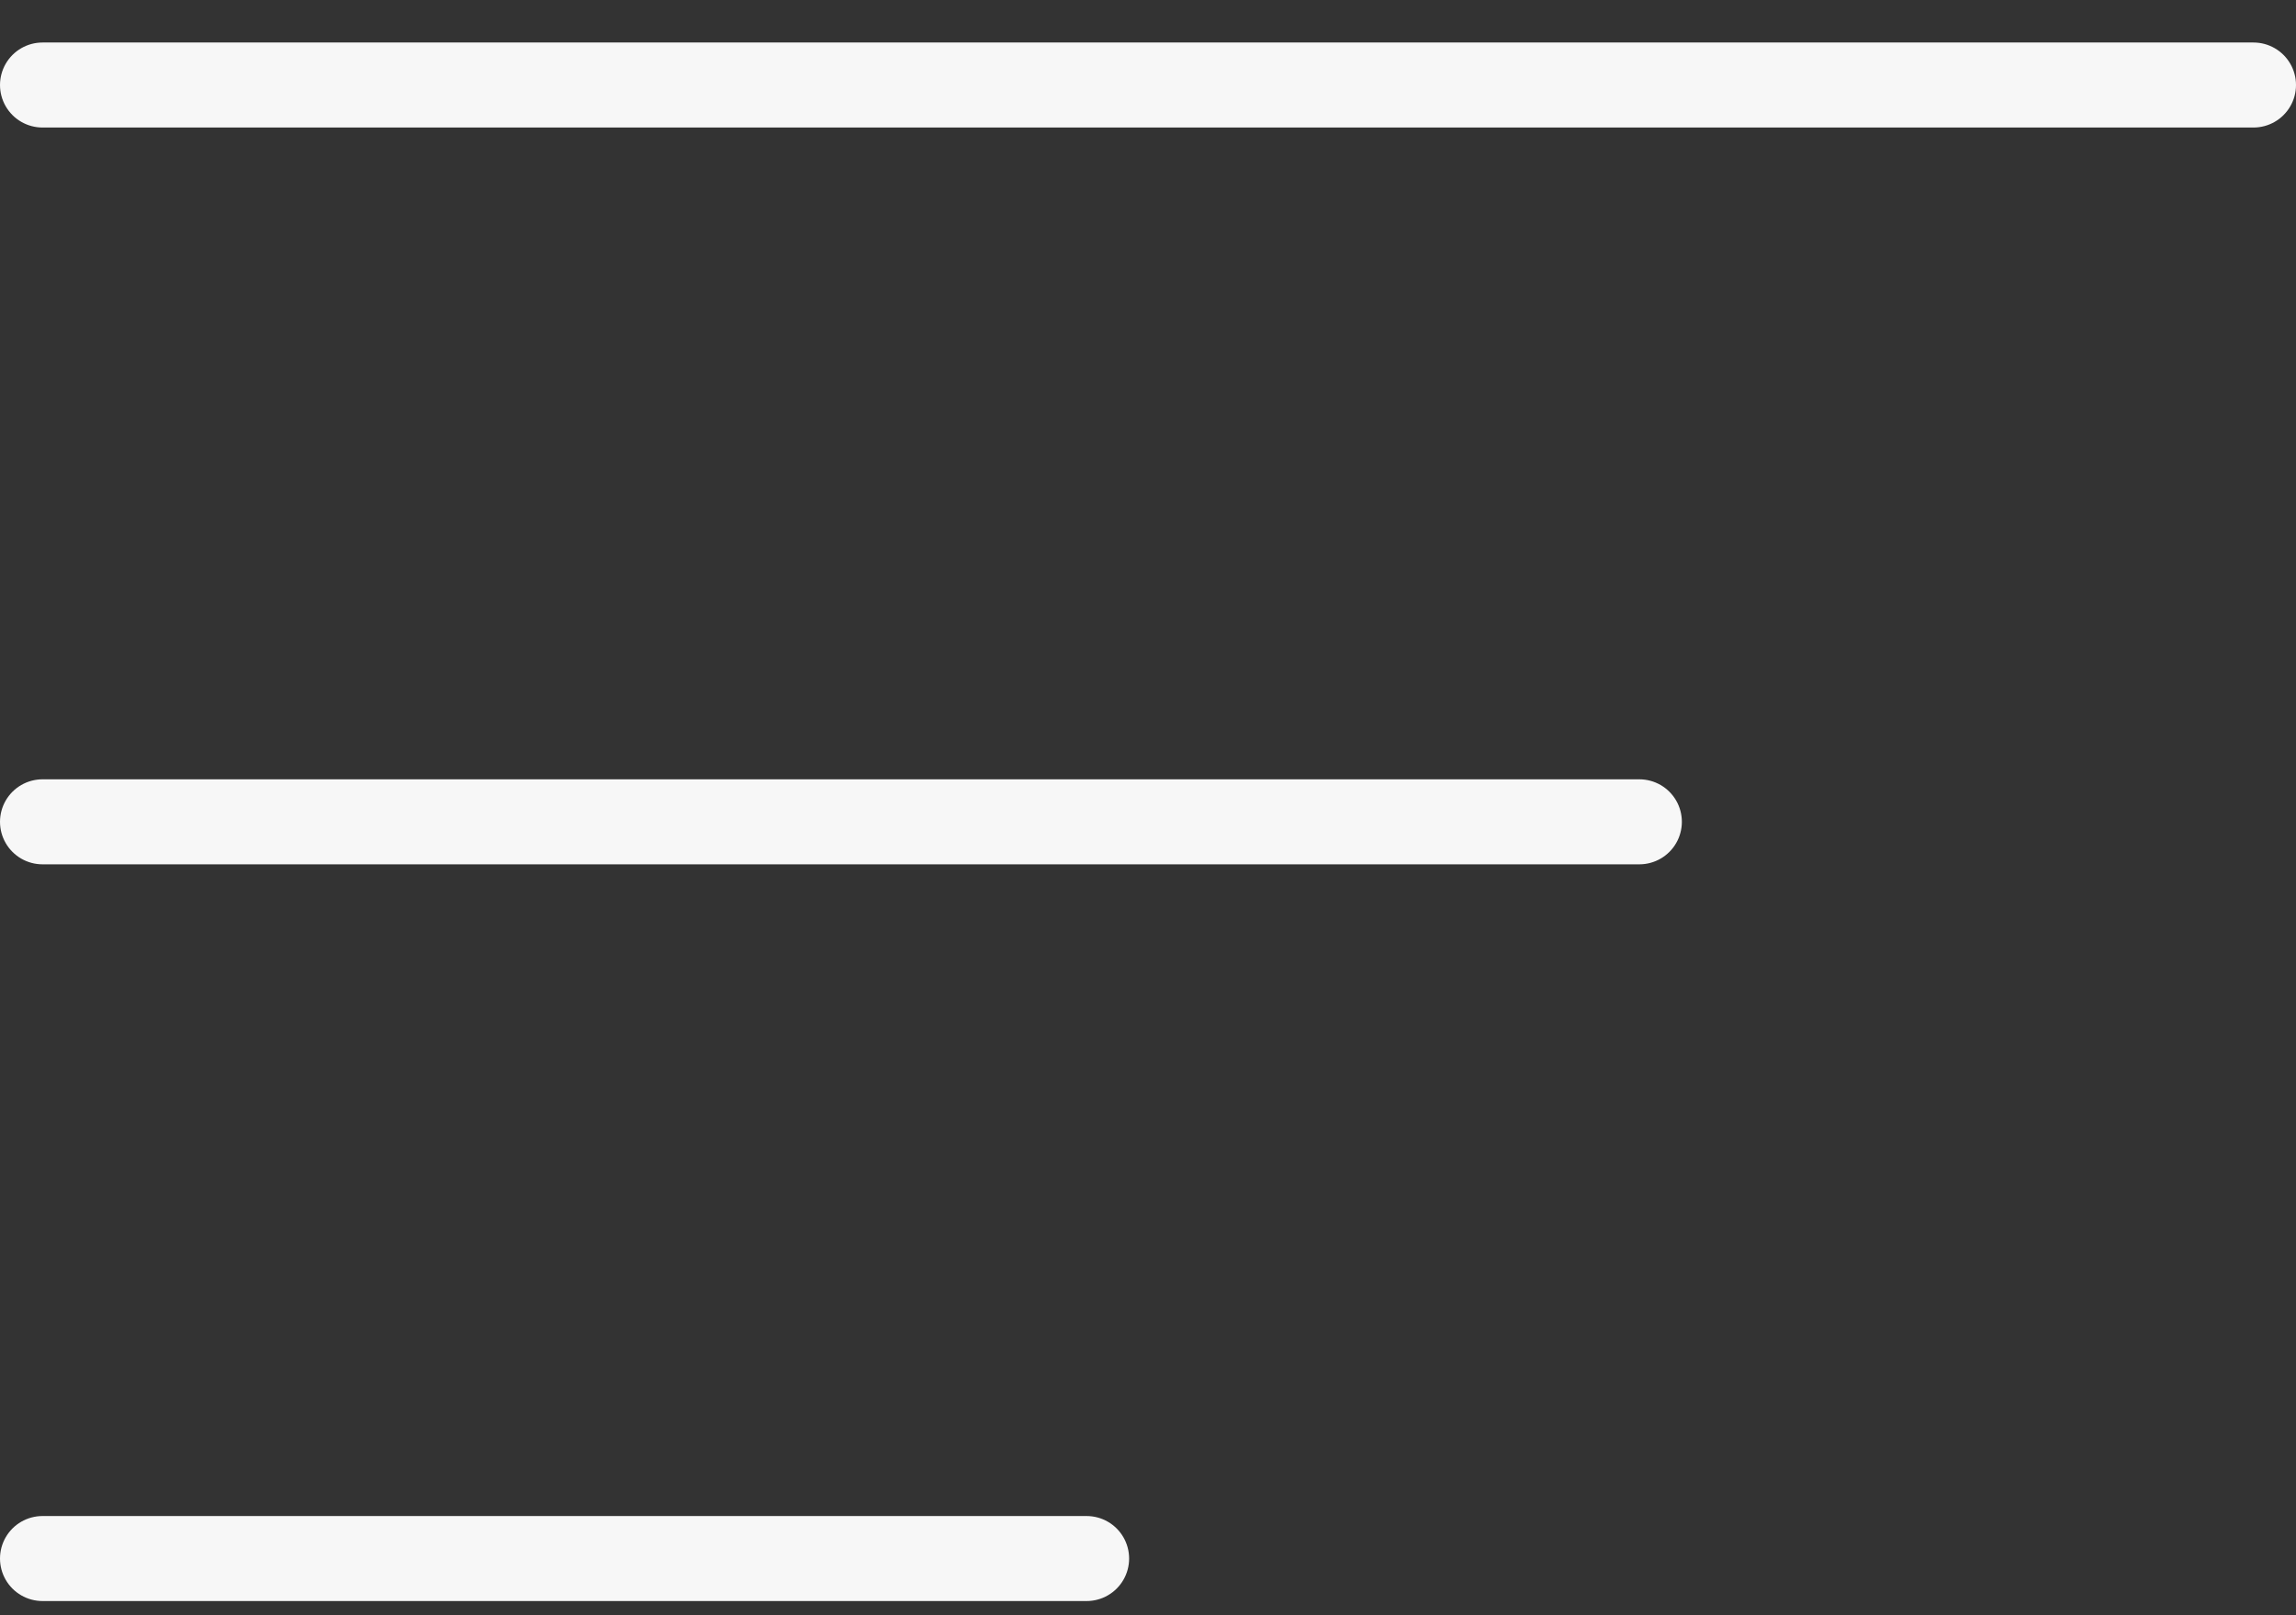 <svg width="27" height="19" viewBox="0 0 27 19" fill="none" xmlns="http://www.w3.org/2000/svg">
<rect x="0" y="0" width="27" height="19" fill="#333333" stroke="none"/>
<path d="M26.5 1H0.5" stroke="#F7F7F7" stroke-linecap="round"/>
<path d="M19.278 9.667H0.5" stroke="#F7F7F7" stroke-linecap="round"/>
<path d="M12.778 18.333H0.5" stroke="#F7F7F7" stroke-linecap="round"/>
</svg>
